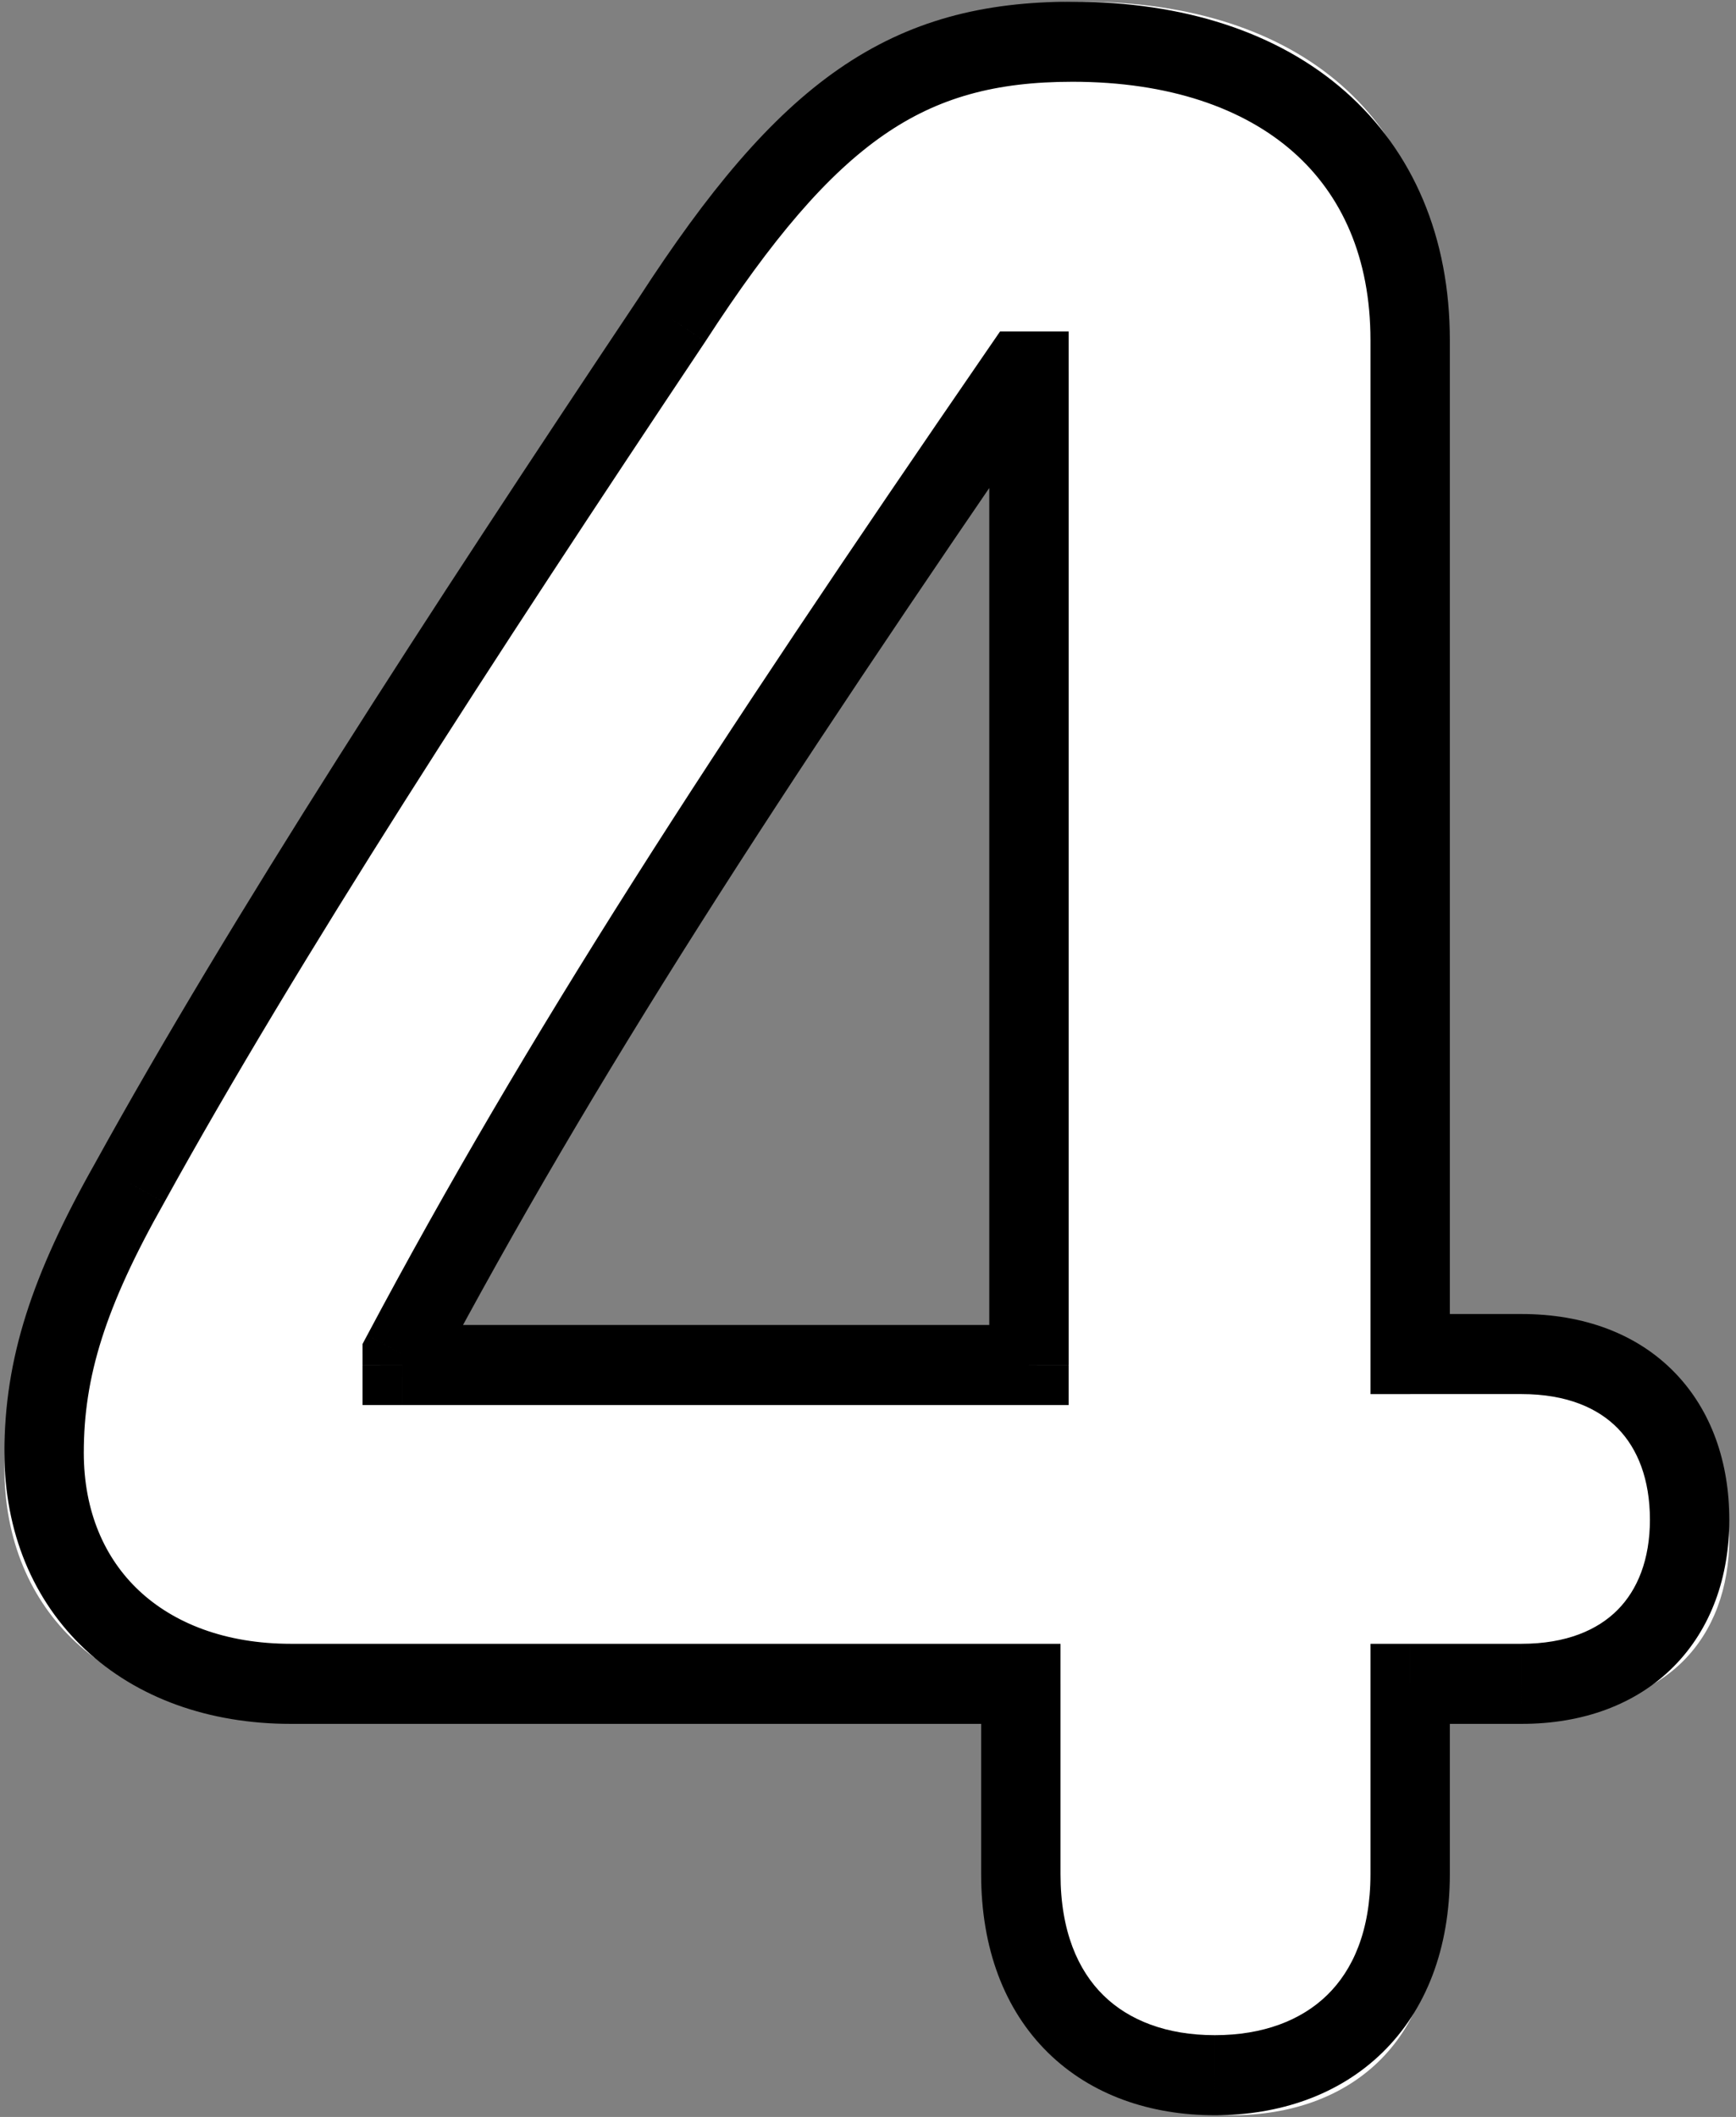 <?xml version="1.0" encoding="UTF-8" standalone="no"?>
<svg
   width="219"
   height="267"
   viewBox="0 0 219 267"
   fill="none"
   version="1.1"
   id="svg6"
   sodipodi:docname="4.svg"
   inkscape:version="1.2.2 (732a01da63, 2022-12-09)"
   xmlns:inkscape="http://www.inkscape.org/namespaces/inkscape"
   xmlns:sodipodi="http://sodipodi.sourceforge.net/DTD/sodipodi-0.dtd"
   xmlns="http://www.w3.org/2000/svg"
   xmlns:svg="http://www.w3.org/2000/svg">
  <rect x="0" y="0" width="219" height="267" fill="#808080" stroke="none"/>
  <defs
     id="defs10" />
  <sodipodi:namedview
     id="namedview8"
     pagecolor="#ffffff"
     bordercolor="#111111"
     borderopacity="1"
     inkscape:showpageshadow="0"
     inkscape:pageopacity="0"
     inkscape:pagecheckerboard="1"
     inkscape:deskcolor="#d1d1d1"
     showgrid="false"
     inkscape:zoom="1.9662921"
     inkscape:cx="67.131429"
     inkscape:cy="52.382857"
     inkscape:window-width="1366"
     inkscape:window-height="705"
     inkscape:window-x="-8"
     inkscape:window-y="-8"
     inkscape:window-maximized="1"
     inkscape:current-layer="svg6" />
  <path
     d="M155.369 266.784C170.258 266.784 181.2 257.635 181.2 240.414V215.479H195.91C210.082 215.479 218.154 206.689 218.154 193.953C218.154 181.216 210.261 172.247 195.91 172.247H181.2V39.321C181.2 15.103 163.979 0.214 136.533 0.214C114.648 0.214 101.552 9.184 83.614 36.63C55.45 78.427 29.618 117.892 11.859 149.823C3.786 163.995 0.557 174.041 0.557 185.163C0.557 203.281 13.652 215.479 33.206 215.479H129.716V240.414C129.716 257.635 140.479 266.784 155.369 266.784ZM130.793 173.682H47.916V172.247C68.904 133.14 92.762 96.725 129.716 43.447H130.793V173.682Z"
     fill="white"
     id="path2" />
  <path
     d="m 177.893,212.373 v -5.049 h -5.006 v 5.049 z m 0,-41.594 h -5.006 v 5.049 h 5.006 z M 84.798,40.3 l 4.152,2.822 0.02,-0.029 0.019,-0.03 z m -68.453,108.905 4.351,2.5 0.013,-0.022 0.012,-0.023 z m 112.433,63.168 h 5.007 v -5.049 h -5.007 z m 1.027,-40.213 v 5.049 h 5.006 v -5.049 z m -79.063,0 h -5.007 v 5.049 h 5.007 z m 0,-1.381 -4.412,-2.388 -0.595,1.119 v 1.269 z M 128.779,46.858 v -5.05 h -2.621 l -1.493,2.172 z m 1.027,0 h 5.006 v -5.05 h -5.006 z M 153.251,266.784 c 8.117,0 15.622,-2.529 21.126,-7.89 5.537,-5.394 8.524,-13.142 8.524,-22.531 h -10.014 c 0,7.181 -2.232,12.117 -5.466,15.267 -3.267,3.183 -8.084,5.055 -14.169,5.055 z m 29.65,-30.421 v -23.99 h -10.014 v 23.99 z m -5.007,-18.94 h 14.033 v -10.099 h -14.033 z m 14.033,0 c 7.812,0 14.488,-2.467 19.221,-7.24 4.724,-4.764 7.007,-11.318 7.007,-18.521 h -10.014 c 0,5.051 -1.567,8.852 -4.074,11.38 -2.498,2.52 -6.432,4.281 -12.139,4.281 z M 218.154,191.662 c 0,-7.169 -2.219,-13.759 -6.912,-18.576 -4.713,-4.838 -11.404,-7.357 -19.316,-7.357 v 10.098 c 5.778,0 9.698,1.795 12.173,4.336 2.495,2.561 4.041,6.412 4.041,11.498 z m -26.228,-25.933 h -14.033 v 10.098 h 14.033 z m -9.026,5.049 V 42.889 H 172.887 V 170.779 Z m 0,-127.89 c 0,-12.924 -4.602,-23.787 -13.203,-31.355 -8.52,-7.497 -20.456,-11.32 -34.416,-11.32 v 10.099 c 12.223,0 21.593,3.34 27.833,8.83 6.159,5.42 9.772,13.369 9.772,23.745 z M 135.282,0.214 c -11.225,0 -20.614,2.35 -29.49,8.504 C 97.107,14.74 89.276,24.16 80.607,37.537 l 8.382,5.525 c 8.444,-13.03 15.416,-21.127 22.476,-26.022 6.868,-4.762 14.163,-6.727 23.817,-6.727 z M 80.646,37.478 C 53.783,77.685 29.028,115.818 11.97,146.75 l 8.751,4.909 C 37.547,121.149 62.078,83.342 88.95,43.121 Z M 11.995,146.706 C 4.055,160.764 0.557,171.308 0.557,183.205 h 10.014 c 0,-9.504 2.663,-18.291 10.125,-31.501 z M 0.557,183.205 c 0,9.99 3.612,18.666 10.176,24.82 6.533,6.123 15.609,9.398 25.977,9.398 v -10.099 c -8.286,0 -14.783,-2.594 -19.16,-6.696 -4.345,-4.073 -6.98,-9.98 -6.98,-17.422 z m 36.153,34.218 h 92.069 v -10.099 H 36.71 Z m 87.062,-5.05 v 23.99 h 10.014 v -23.99 z m 0,23.99 c 0,9.363 2.929,17.111 8.42,22.513 5.465,5.376 12.938,7.908 21.059,7.908 v -10.099 c -6.084,0 -10.847,-1.87 -14.066,-5.038 -3.193,-3.141 -5.399,-8.079 -5.399,-15.284 z m 6.034,-69.253 H 50.743 v 10.098 h 79.063 z m -74.057,5.049 v -1.381 h -10.014 v 1.381 z m -0.595,1.007 C 75.036,135.807 97.661,100.964 132.893,49.736 l -8.228,-5.756 C 89.39,95.271 66.495,130.501 46.331,168.391 Z M 128.779,51.908 h 1.027 V 41.809 h -1.027 z m -3.98,-5.05 V 172.159 h 10.014 V 46.858 Z"
     fill="#000000"
     id="path4"
     style="stroke-width:0.958" />
</svg>

